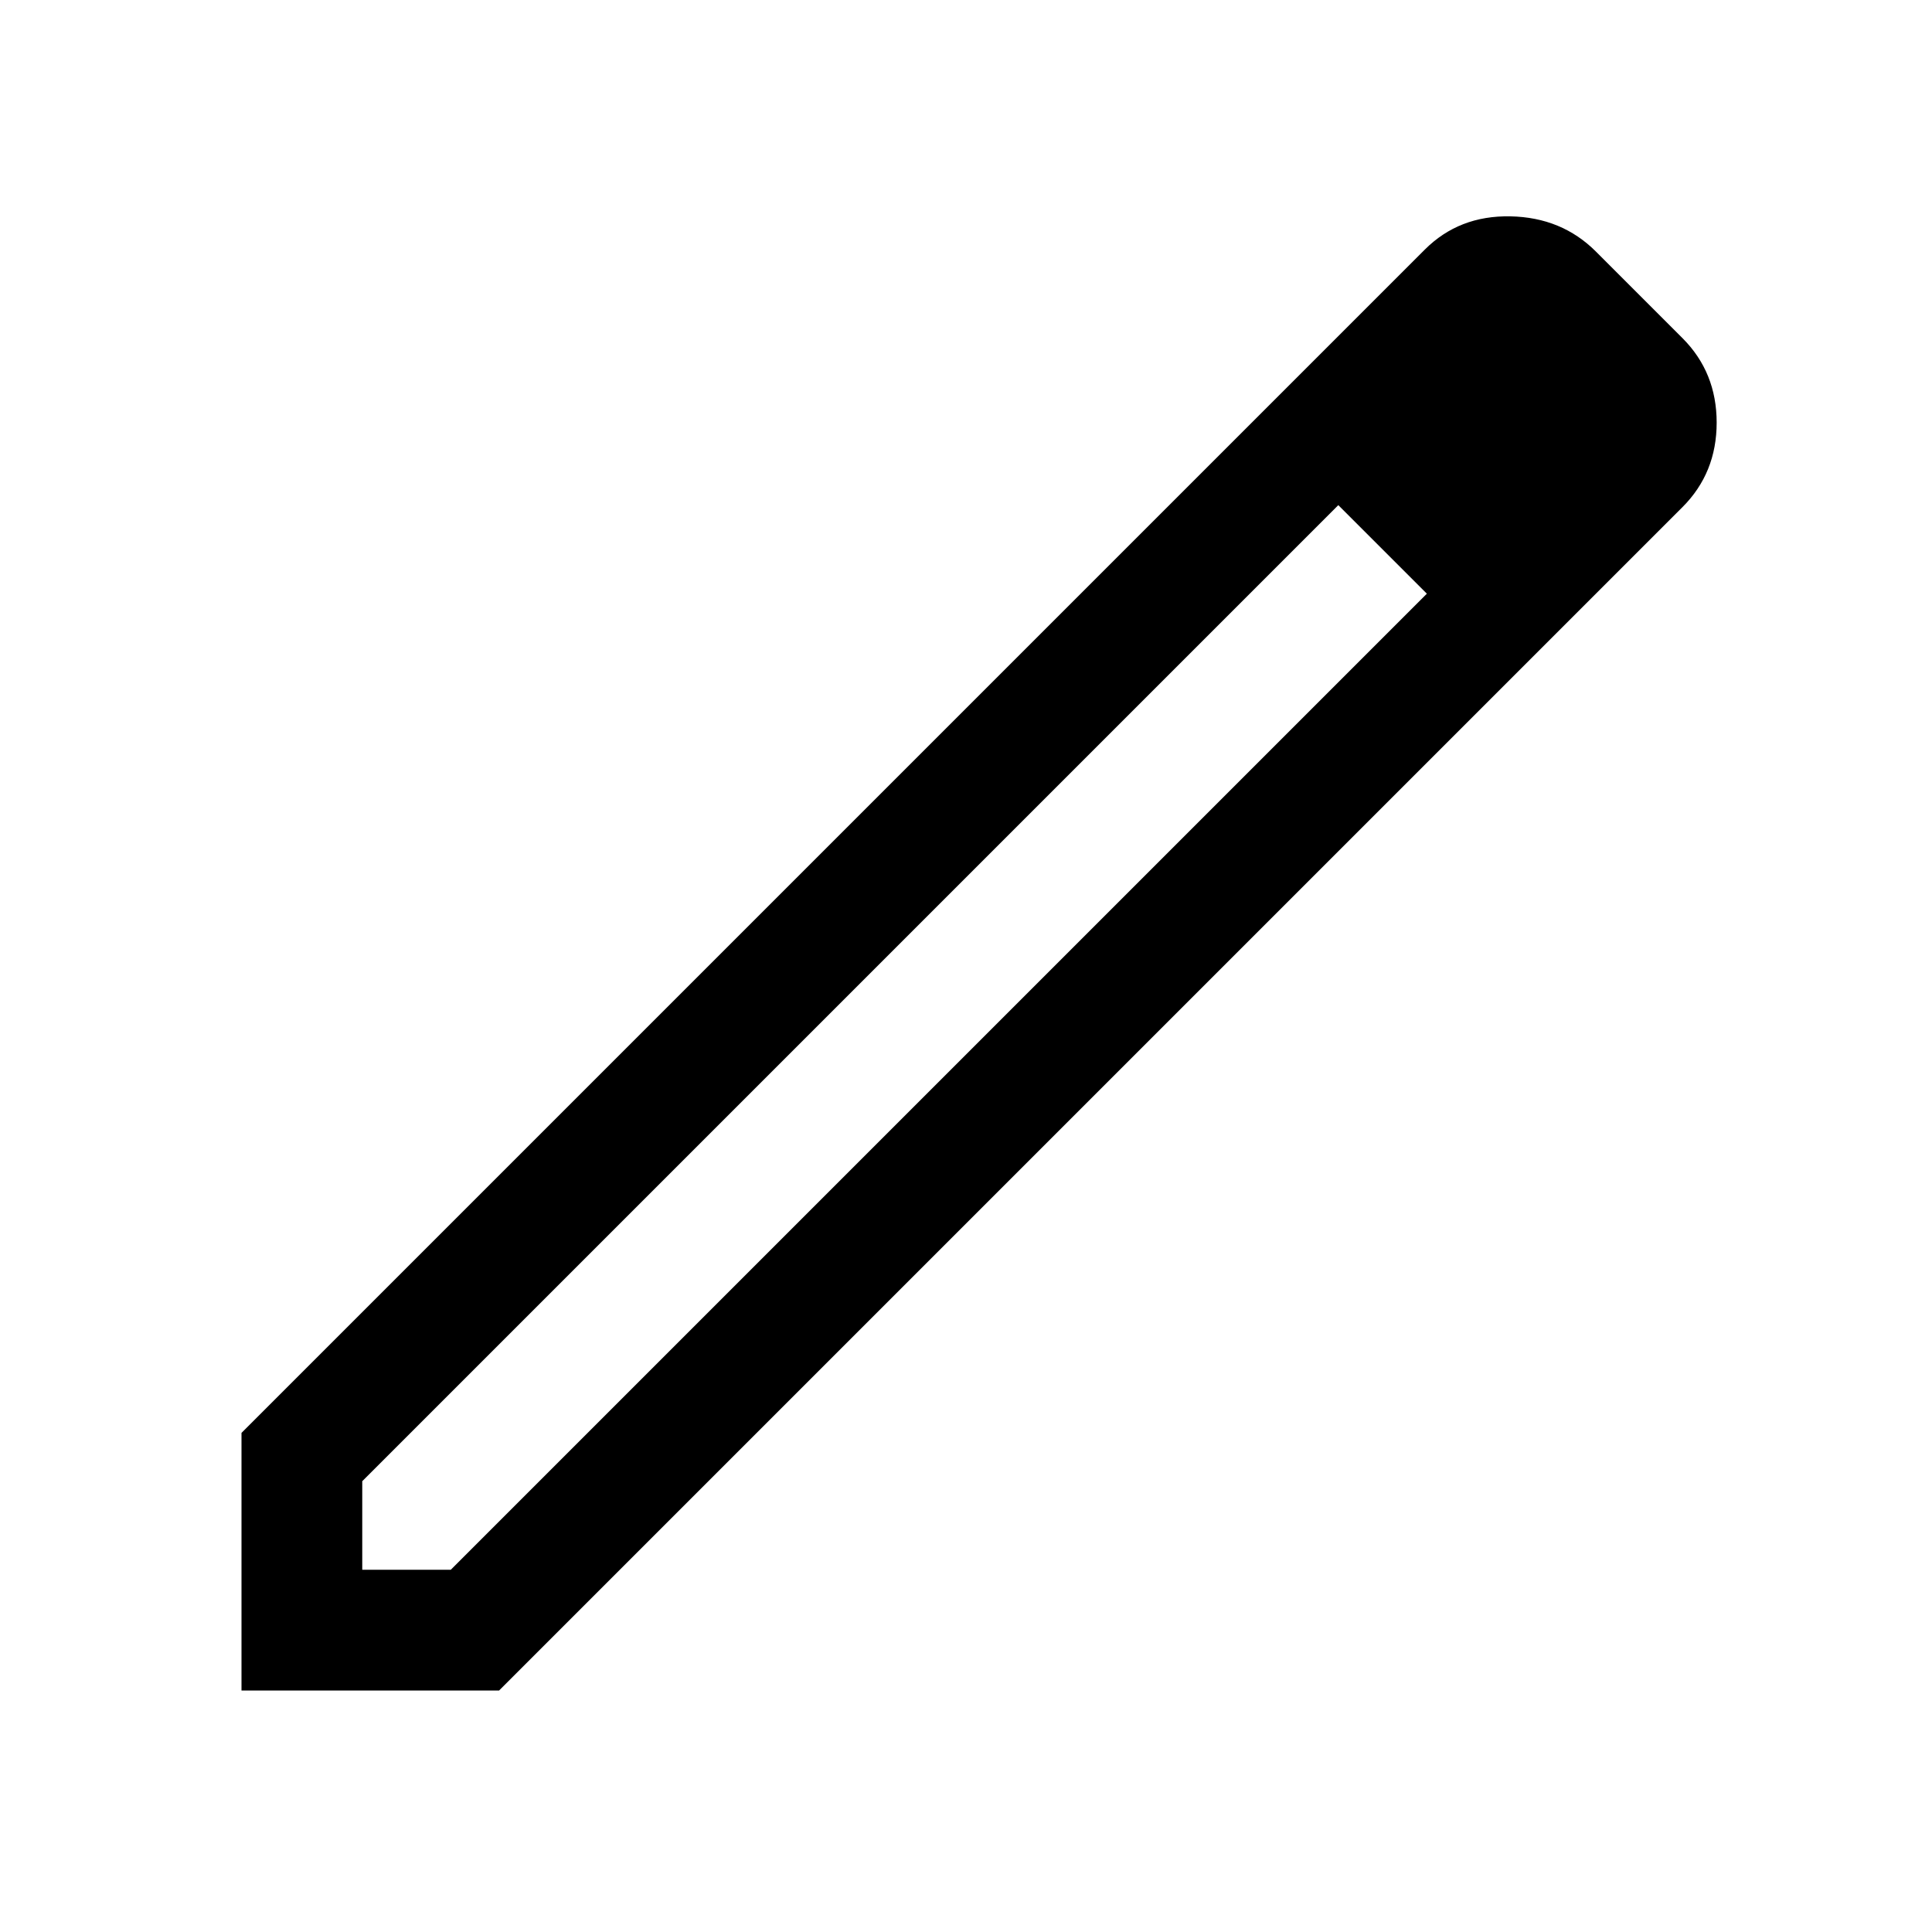<svg xmlns="http://www.w3.org/2000/svg" height="48" width="48">
    <path d="M9 39H11.2L35.45 14.75L34.35 13.65L33.25 12.55L9 36.8ZM6 42V35.6L35.4 6.2Q36.25 5.35 37.525
        5.375Q38.8 5.4 39.65 6.25L41.8 8.4Q42.65 9.25 42.65 10.5Q42.65 11.75 41.8 12.6L12.4 42ZM39.5
        10.45 37.45 8.4ZM35.45 14.75 34.35 13.65 33.25 12.55 35.45 14.75Z"
    />
</svg>